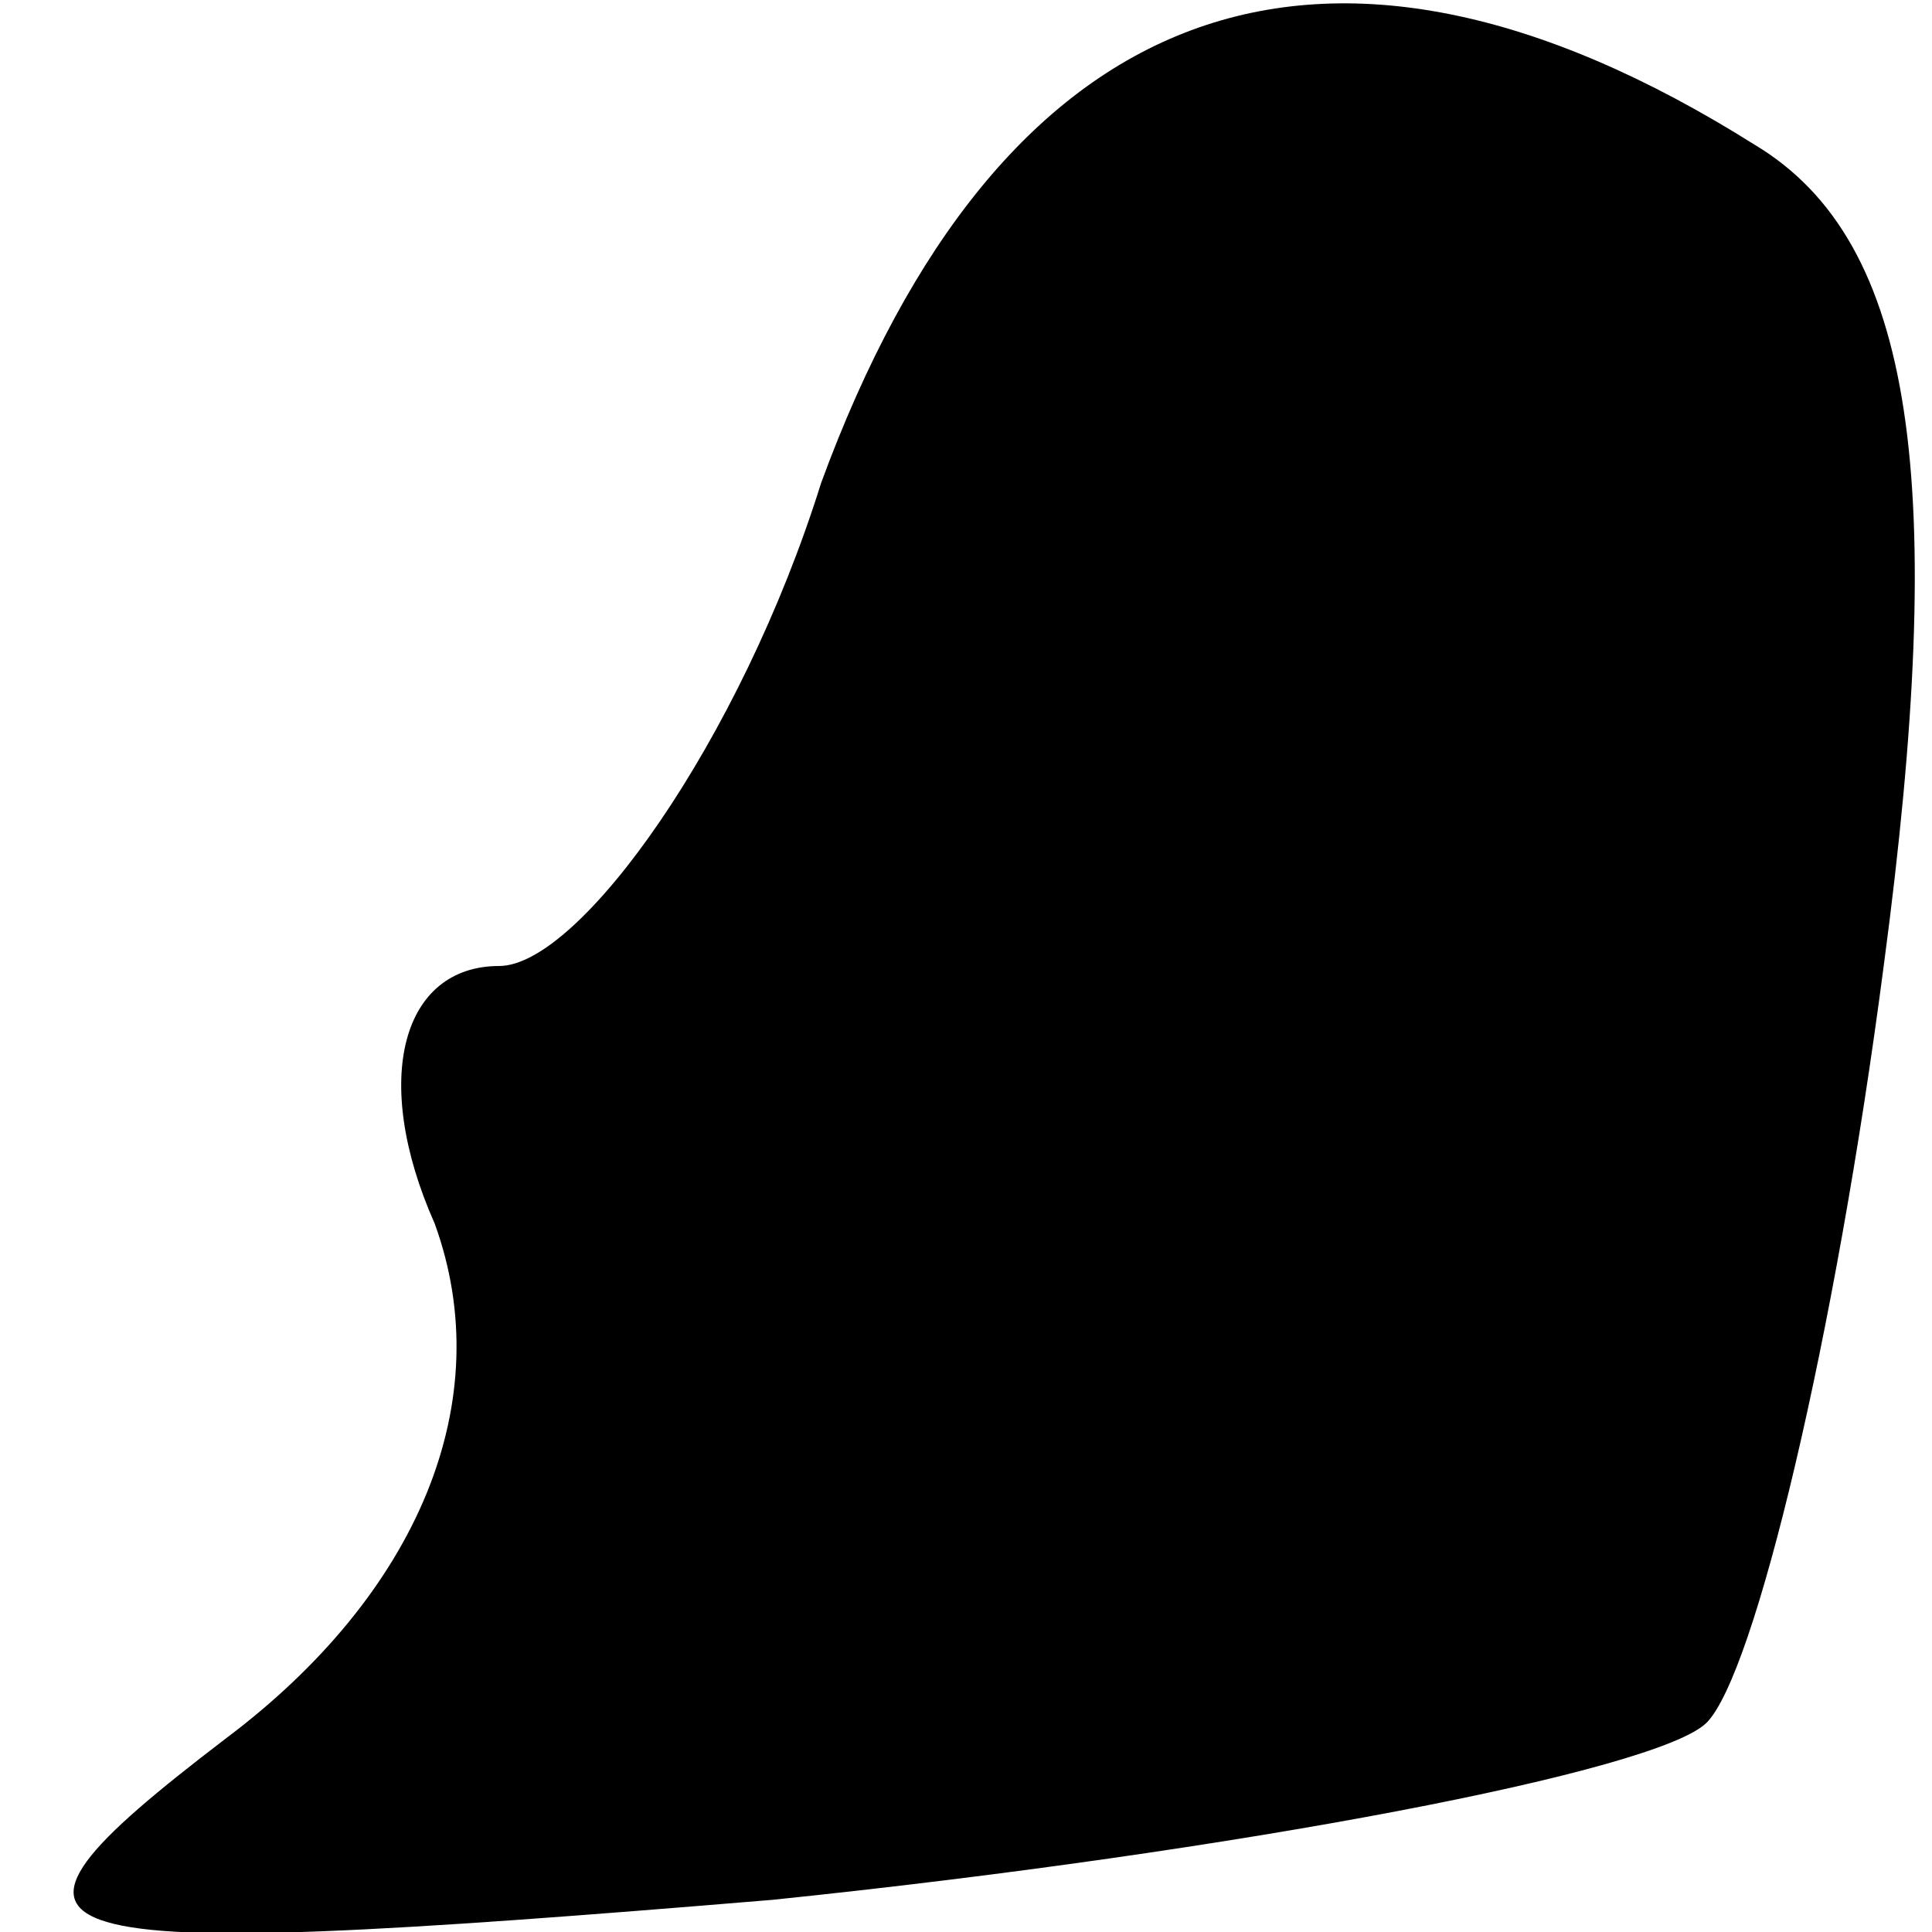 <?xml version="1.0" standalone="no"?>
<!DOCTYPE svg PUBLIC "-//W3C//DTD SVG 20010904//EN"
 "http://www.w3.org/TR/2001/REC-SVG-20010904/DTD/svg10.dtd">
<svg version="1.0" xmlns="http://www.w3.org/2000/svg"
 width="12pt" height="12pt" viewBox="0 0 12 12"
 preserveAspectRatio="xMidYMid meet">
<g transform="translate(0,12) scale(0.1,-0.1)"
fill="#000000" stroke="none">
<path fill="#000000" stroke="none" d="M51 90 c-5 -16 -15 -30 -20 -30 -6 0
-8 -7 -4 -16 4 -11 -1 -23 -13 -32 -17 -13 -14 -14 34 -10 29 3 55 8 58 11 3
3 8 24 11 47 4 30 2 45 -8 51 -27 17 -47 9 -58 -21z"/>
</g>
</svg>
